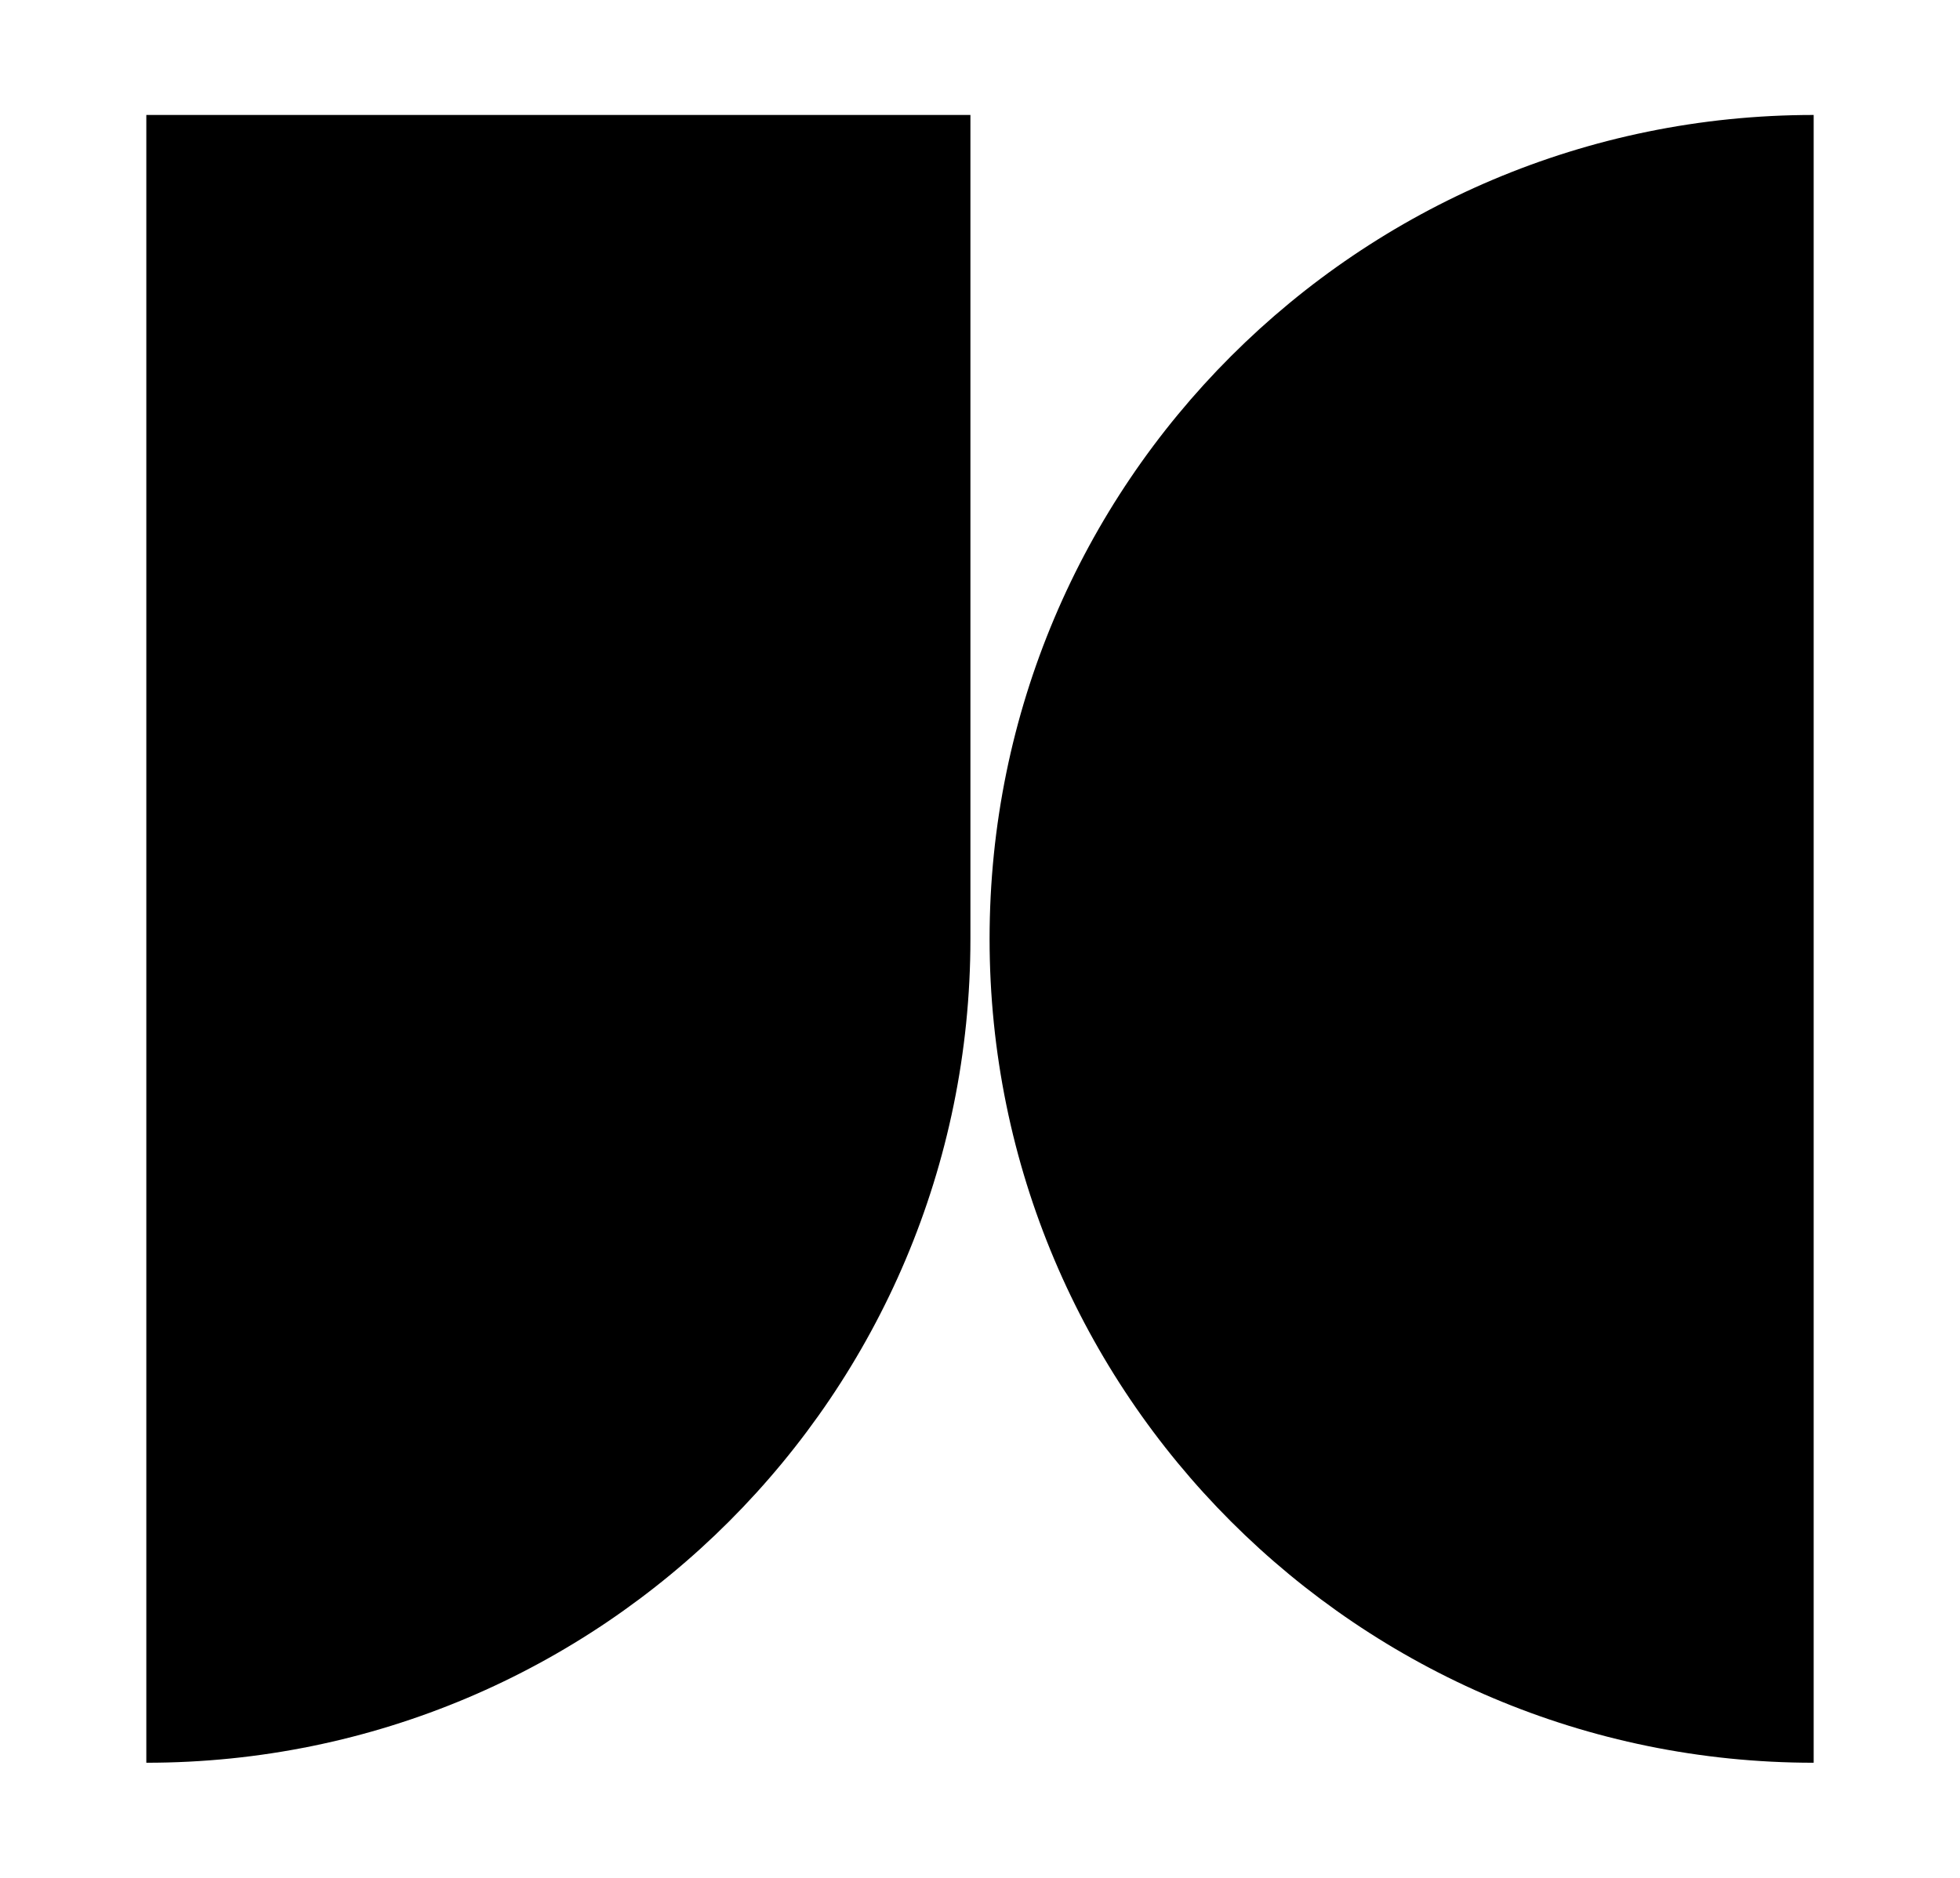 <?xml version="1.0" encoding="utf-8"?><svg fill="currentColor" xmlns="http://www.w3.org/2000/svg" width="40" height="38.33" viewBox="-12 -12 198 196"><path d="M0 0v172c47.5 0 86-38.5 86-86V0H0zm88 86c0 47.5 38.5 86 86 86V0c-47.5 0-86 38.5-86 86z"/></svg>